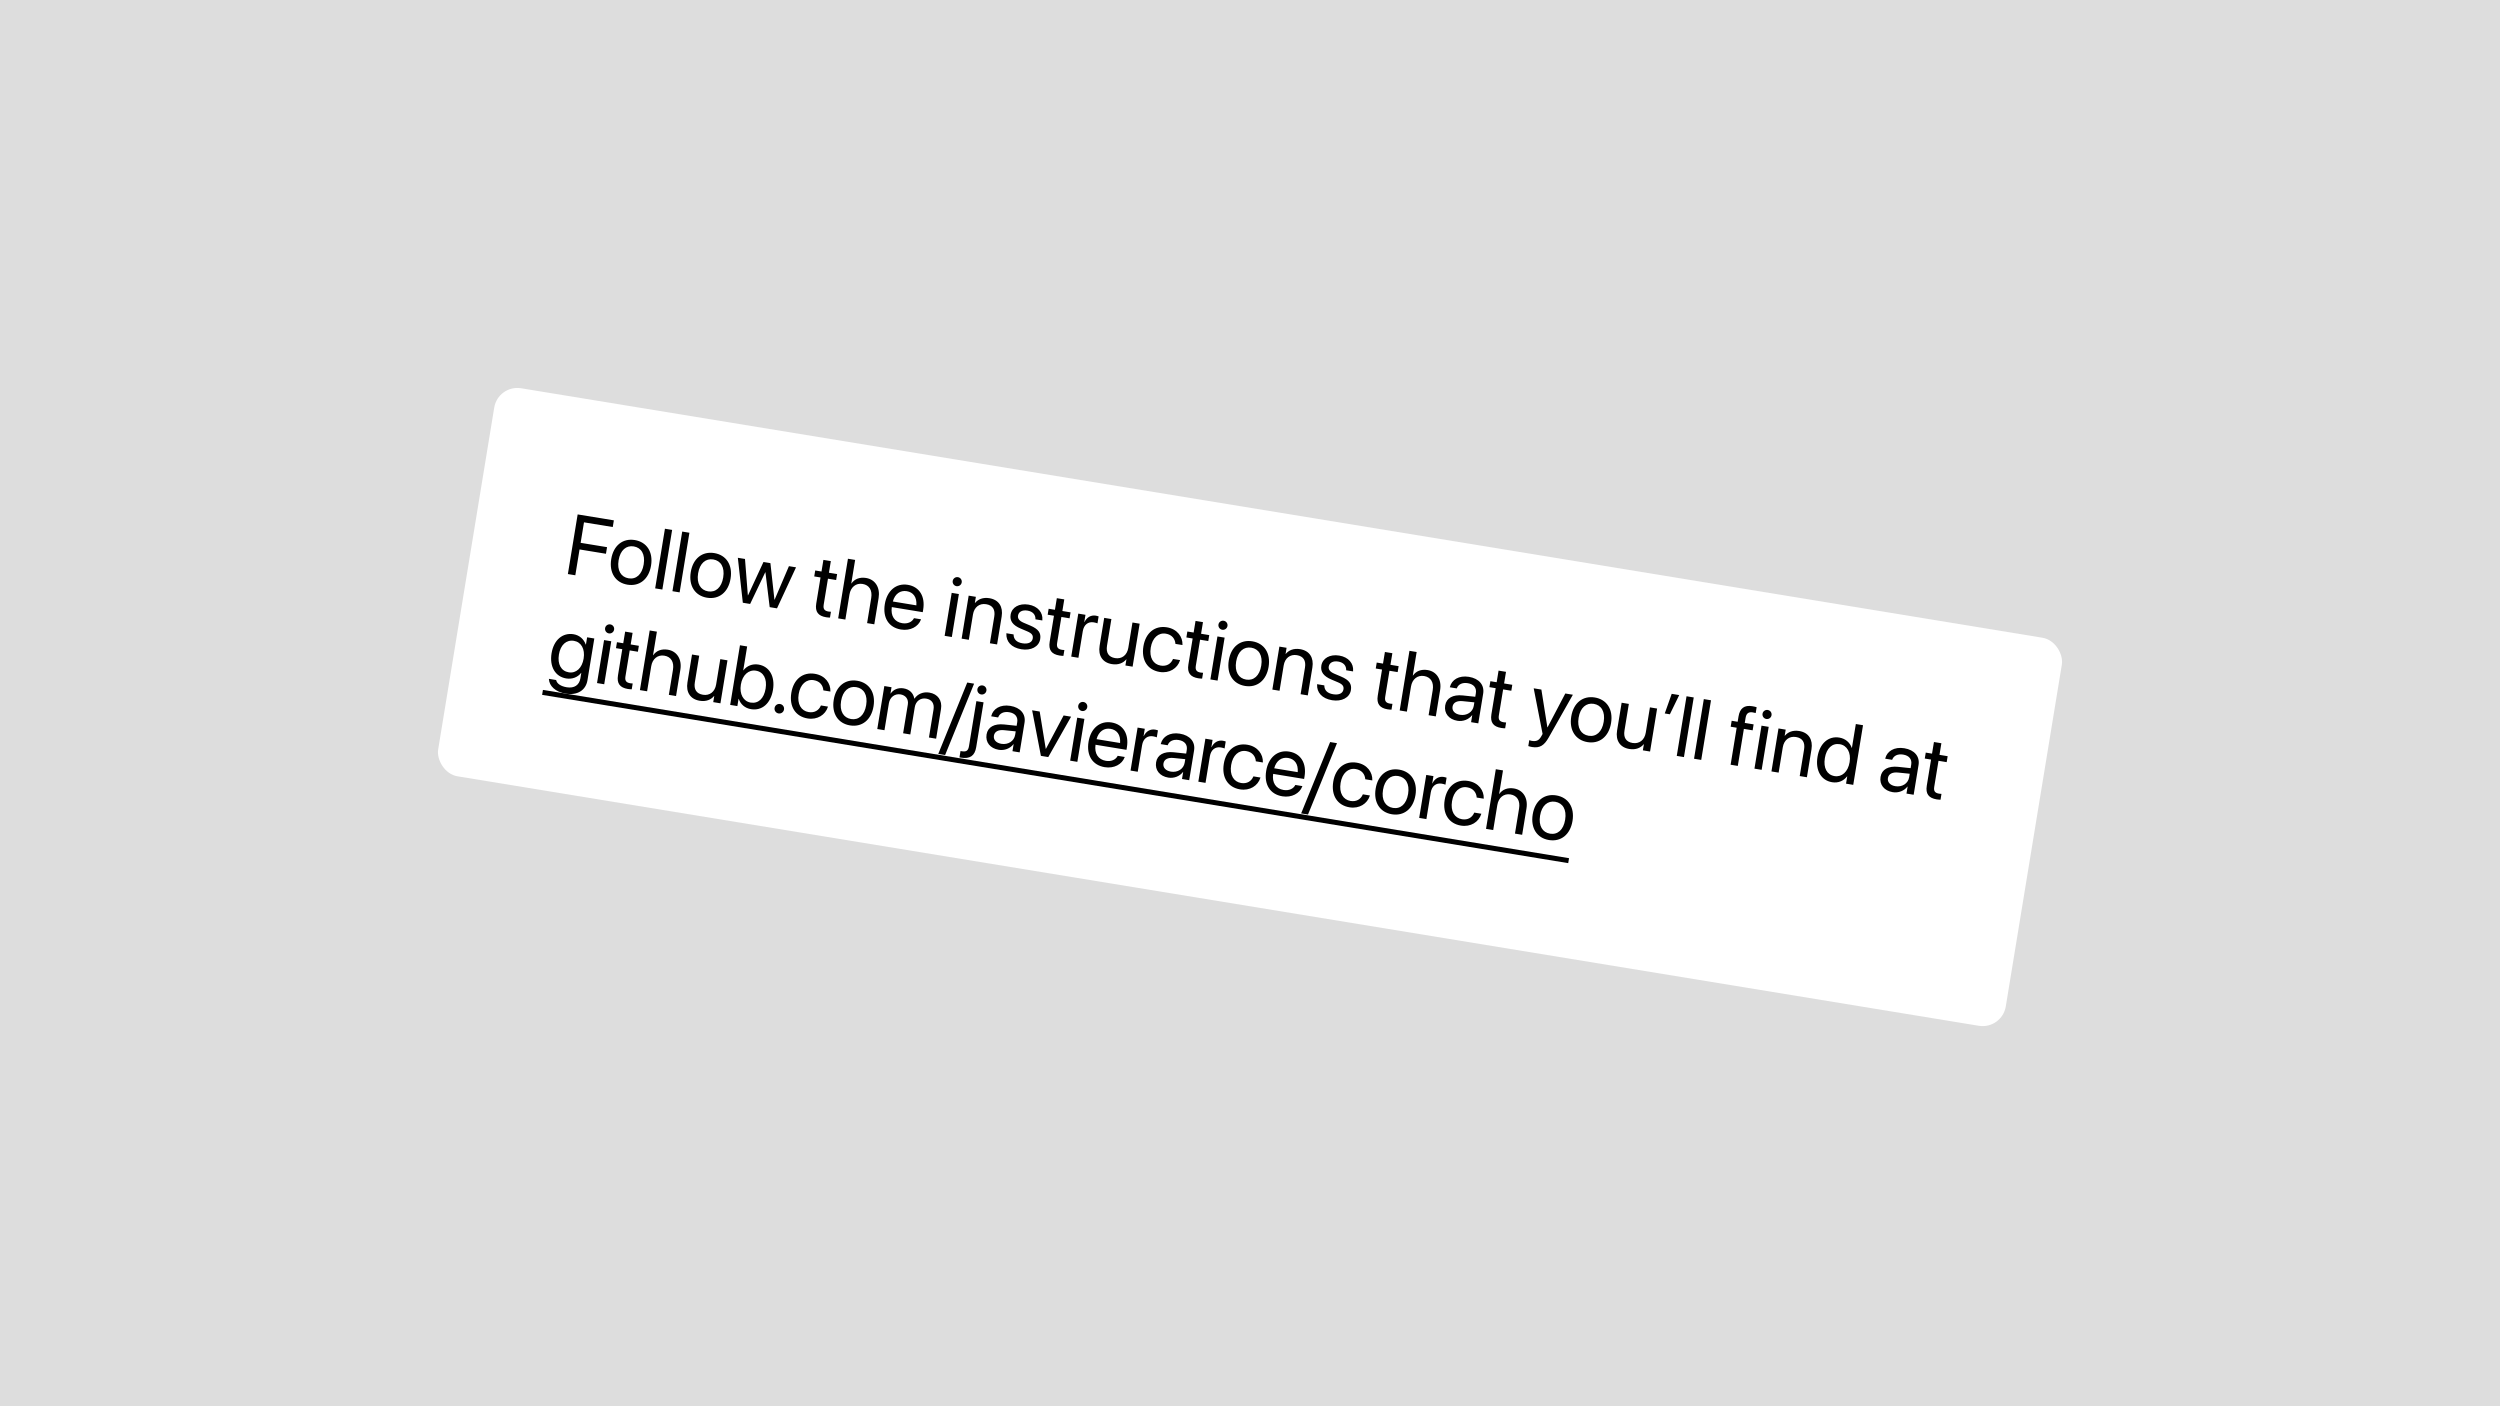 <svg width="1920" height="1080" viewBox="0 0 1920 1080" fill="none" xmlns="http://www.w3.org/2000/svg">
<rect width="1920" height="1080" fill="#DDDDDD"/>
<g filter="url(#filter0_d_711_80)">
<g clip-path="url(#clip0_711_80)">
<rect x="382.479" y="292.272" width="1220" height="302" rx="18" transform="rotate(9.313 382.479 292.272)" fill="white"/>
<path d="M436.125 437.873L443.637 392.07L471.442 396.63L470.599 401.772L448.507 398.149L445.925 413.893L466.208 417.219L465.375 422.298L445.092 418.971L441.839 438.81L436.125 437.873ZM481.919 446.035C472.746 444.53 467.708 436.892 469.431 426.385L469.441 426.322C471.164 415.815 478.4 410.255 487.51 411.749C496.619 413.243 501.737 420.797 500.008 431.335L499.998 431.398C498.27 441.936 491.029 447.529 481.919 446.035ZM482.753 441.152C488.561 442.104 493.078 438.217 494.348 430.472L494.358 430.408C495.629 422.663 492.548 417.595 486.708 416.637C480.963 415.695 476.356 419.535 475.091 427.248L475.081 427.312C473.806 435.089 476.912 440.194 482.753 441.152ZM503.163 448.867L510.675 403.064L516.198 403.97L508.686 449.773L503.163 448.867ZM516.431 451.043L523.943 405.24L529.466 406.145L521.954 451.949L516.431 451.043ZM542.99 456.05C533.817 454.546 528.779 446.907 530.502 436.401L530.512 436.337C532.235 425.831 539.47 420.27 548.58 421.764C557.69 423.258 562.807 430.812 561.079 441.35L561.069 441.414C559.34 451.952 552.1 457.544 542.99 456.05ZM543.823 451.167C549.632 452.12 554.149 448.232 555.419 440.487L555.429 440.424C556.699 432.679 553.619 427.61 547.779 426.652C542.033 425.71 537.427 429.551 536.162 437.264L536.152 437.327C534.876 445.104 537.983 450.209 543.823 451.167ZM570.487 459.908L566.664 425.382L572.155 426.282L574.354 454.218L574.481 454.239L586.344 428.609L591.676 429.484L594.764 457.565L594.891 457.586L605.897 431.816L611.356 432.711L596.737 464.213L591.119 463.291L587.85 436.516L587.723 436.495L576.105 460.829L570.487 459.908ZM634.437 471.047C628.375 470.053 625.839 466.834 626.875 460.517L630.159 440.488L625.335 439.697L626.084 435.126L630.909 435.918L632.372 426.998L638.085 427.935L636.622 436.855L642.907 437.885L642.158 442.456L635.873 441.425L632.593 461.423C632.016 464.946 633.409 466.185 636.361 466.669C637.028 466.778 637.678 466.787 638.16 466.834L637.426 471.309C636.712 471.29 635.517 471.224 634.437 471.047ZM643.715 471.917L651.226 426.114L656.749 427.019L653.787 445.08L653.914 445.101C656.301 441.679 660.247 440.077 665.167 440.884C672.182 442.034 676.085 448.248 674.773 456.247L671.457 476.466L665.934 475.561L669.094 456.293C670.072 450.326 667.603 446.303 662.461 445.46C657.35 444.622 653.319 447.937 652.398 453.555L649.238 472.823L643.715 471.917ZM691.953 480.48C682.462 478.923 677.837 471.352 679.539 460.973L679.544 460.941C681.22 450.72 688.211 444.663 697.226 446.141C706.24 447.62 710.633 455.218 709.009 465.121L708.676 467.153L684.902 463.254C683.915 470.067 687.01 474.649 692.882 475.612C697.072 476.299 700.367 474.688 701.783 472.02L701.925 471.75L707.353 472.64L707.237 472.947C705.262 478.229 699.158 481.661 691.953 480.48ZM696.392 451.024C691.599 450.238 687.318 452.894 685.705 458.952L703.766 461.914C704.278 455.414 701.217 451.816 696.392 451.024ZM734.572 447.181C732.668 446.869 731.368 445.059 731.68 443.154C731.998 441.218 733.803 439.949 735.707 440.262C737.643 440.579 738.917 442.353 738.6 444.289C738.287 446.193 736.509 447.499 734.572 447.181ZM725.481 485.326L730.895 452.315L736.418 453.221L731.004 486.232L725.481 485.326ZM738.527 487.466L743.941 454.454L749.464 455.36L748.693 460.058L748.82 460.079C751.103 457.291 754.837 455.589 759.852 456.412C767.089 457.599 770.508 462.984 769.275 470.506L765.761 491.932L760.238 491.026L763.59 470.585C764.47 465.22 762.447 461.857 757.368 461.024C752.162 460.17 748.157 463.327 747.236 468.945L744.05 488.371L738.527 487.466ZM784.416 495.643C776.639 494.368 772.592 489.63 772.894 483.616L772.909 483.326L778.432 484.231L778.444 484.559C778.569 487.97 780.695 490.307 785.203 491.046C789.678 491.78 792.652 490.344 793.141 487.361L793.146 487.329C793.537 484.948 792.517 483.412 788.923 481.877L783.894 479.749C777.917 477.237 775.375 473.854 776.156 469.092L776.161 469.061C777.093 463.379 782.738 460.165 789.879 461.336C797.116 462.523 801.027 467.5 800.534 473.09L800.498 473.508L795.229 472.644L795.233 472.417C795.315 469.138 793.219 466.61 789.125 465.939C785.125 465.283 782.332 466.813 781.853 469.733L781.848 469.765C781.478 472.019 782.715 473.819 786.219 475.306L791.249 477.435C797.649 480.147 799.629 483.177 798.859 487.875L798.853 487.906C797.906 493.683 791.78 496.851 784.416 495.643ZM813.714 500.448C807.651 499.454 805.115 496.234 806.151 489.918L809.436 469.889L804.611 469.098L805.36 464.527L810.185 465.318L811.648 456.399L817.361 457.336L815.899 466.255L822.183 467.286L821.434 471.857L815.149 470.826L811.87 490.823C811.292 494.346 812.686 495.586 815.638 496.07C816.304 496.179 816.955 496.188 817.436 496.234L816.702 500.71C815.988 500.69 814.793 500.625 813.714 500.448ZM822.705 501.27L828.119 468.259L833.642 469.165L832.726 474.752L832.853 474.772C834.588 471.146 837.841 469.202 841.555 469.811C842.507 469.967 843.306 470.261 843.74 470.397L842.86 475.762C842.442 475.53 841.294 475.179 839.96 474.96C835.675 474.257 832.393 476.783 831.57 481.798L828.228 502.176L822.705 501.27ZM853.93 507.043C846.693 505.856 843.274 500.471 844.507 492.949L848.021 471.523L853.544 472.429L850.192 492.87C849.312 498.235 851.335 501.598 856.414 502.431C861.62 503.285 865.625 500.128 866.546 494.51L869.732 475.084L875.255 475.989L869.842 509.001L864.319 508.095L865.089 503.397L864.962 503.376C862.68 506.164 858.945 507.866 853.93 507.043ZM890.623 513.061C881.26 511.525 876.417 503.886 878.14 493.379L878.145 493.348C879.853 482.937 887.008 477.265 896.182 478.769C904.403 480.118 908.364 486.374 908.136 492.138L908.126 492.397L902.73 491.512L902.708 491.248C902.424 487.812 900.237 484.454 895.38 483.658C889.635 482.715 885.013 486.847 883.785 494.338L883.78 494.37C882.52 502.051 885.712 507.236 891.425 508.172C895.932 508.912 899.237 506.846 900.762 503.315L900.867 503.071L906.294 503.962L906.226 504.179C904.307 510.318 898.083 514.284 890.623 513.061ZM920.238 517.917C914.176 516.923 911.64 513.704 912.675 507.388L915.96 487.359L911.135 486.567L911.885 481.997L916.71 482.788L918.172 473.868L923.886 474.805L922.423 483.725L928.708 484.755L927.958 489.326L921.674 488.296L918.394 508.293C917.816 511.816 919.21 513.055 922.162 513.539C922.829 513.649 923.479 513.657 923.961 513.704L923.227 518.179C922.513 518.16 921.317 518.094 920.238 517.917ZM938.67 480.653C936.766 480.34 935.466 478.53 935.778 476.625C936.096 474.689 937.901 473.421 939.805 473.733C941.742 474.05 943.015 475.824 942.698 477.76C942.385 479.665 940.607 480.97 938.67 480.653ZM929.579 518.797L934.993 485.786L940.516 486.692L935.102 519.703L929.579 518.797ZM956.201 523.815C947.028 522.311 941.99 514.672 943.713 504.166L943.723 504.102C945.446 493.596 952.682 488.035 961.792 489.529C970.901 491.023 976.019 498.577 974.29 509.115L974.28 509.179C972.552 519.717 965.311 525.309 956.201 523.815ZM957.035 518.932C962.843 519.885 967.36 515.997 968.63 508.252L968.64 508.189C969.911 500.444 966.83 495.375 960.99 494.417C955.245 493.475 950.638 497.316 949.373 505.029L949.363 505.092C948.088 512.869 951.194 517.974 957.035 518.932ZM977.16 526.6L982.573 493.589L988.096 494.495L987.326 499.193L987.453 499.214C989.735 496.426 993.47 494.724 998.485 495.547C1005.72 496.734 1009.14 502.118 1007.91 509.641L1004.39 531.067L998.871 530.161L1002.22 509.719C1003.1 504.355 1001.08 500.992 996.001 500.159C990.795 499.305 986.79 502.462 985.868 508.08L982.683 527.506L977.16 526.6ZM1023.05 534.778C1015.27 533.503 1011.23 528.765 1011.53 522.751L1011.54 522.46L1017.07 523.366L1017.08 523.694C1017.2 527.104 1019.33 529.441 1023.84 530.181C1028.31 530.915 1031.28 529.479 1031.77 526.495L1031.78 526.464C1032.17 524.083 1031.15 522.547 1027.56 521.012L1022.53 518.884C1016.55 516.371 1014.01 512.988 1014.79 508.227L1014.79 508.196C1015.73 502.514 1021.37 499.3 1028.51 500.471C1035.75 501.658 1039.66 506.634 1039.17 512.225L1039.13 512.643L1033.86 511.779L1033.87 511.551C1033.95 508.273 1031.85 505.745 1027.76 505.074C1023.76 504.418 1020.96 505.948 1020.49 508.868L1020.48 508.9C1020.11 511.154 1021.35 512.954 1024.85 514.441L1029.88 516.569C1036.28 519.281 1038.26 522.312 1037.49 527.009L1037.49 527.041C1036.54 532.818 1030.41 535.986 1023.05 534.778ZM1065.68 541.769C1059.62 540.775 1057.08 537.556 1058.12 531.239L1061.4 511.21L1056.58 510.419L1057.32 505.848L1062.15 506.639L1063.61 497.72L1069.33 498.657L1067.86 507.576L1074.15 508.607L1073.4 513.178L1067.11 512.147L1063.83 532.144C1063.26 535.668 1064.65 536.907 1067.6 537.391C1068.27 537.5 1068.92 537.509 1069.4 537.555L1068.67 542.031C1067.95 542.012 1066.76 541.946 1065.68 541.769ZM1074.96 542.638L1082.47 496.835L1087.99 497.741L1085.03 515.802L1085.15 515.823C1087.54 512.401 1091.49 510.799 1096.41 511.606C1103.42 512.756 1107.33 518.97 1106.01 526.969L1102.7 547.188L1097.17 546.282L1100.33 527.015C1101.31 521.048 1098.84 517.025 1093.7 516.181C1088.59 515.343 1084.56 518.659 1083.64 524.277L1080.48 543.544L1074.96 542.638ZM1119.26 550.556C1112.69 549.478 1108.93 544.787 1109.91 538.788L1109.92 538.724C1110.84 533.106 1115.8 530.301 1123.46 531.101L1133.01 532.113L1133.46 529.351C1134.12 525.32 1131.89 522.444 1127.28 521.689C1123.03 520.991 1120.03 522.586 1118.91 525.433L1118.8 525.709L1113.47 524.834L1113.56 524.49C1114.92 519.14 1120.37 515.536 1128.15 516.811C1135.96 518.092 1140.15 523.115 1139.07 529.717L1135.33 552.539L1129.8 551.634L1130.68 546.269L1130.56 546.248C1128.03 549.549 1123.67 551.279 1119.26 550.556ZM1115.56 539.714C1115.04 542.889 1117.31 545.315 1121.28 545.966C1126.49 546.82 1131.07 543.889 1131.86 539.096L1132.3 536.398L1123.39 535.49C1118.94 535.02 1116.07 536.572 1115.57 539.651L1115.56 539.714ZM1152.97 556.084C1146.9 555.09 1144.37 551.871 1145.4 545.554L1148.69 525.525L1143.86 524.734L1144.61 520.163L1149.44 520.954L1150.9 512.035L1156.61 512.972L1155.15 521.891L1161.44 522.922L1160.69 527.493L1154.4 526.462L1151.12 546.459C1150.55 549.983 1151.94 551.222 1154.89 551.706C1155.56 551.815 1156.21 551.824 1156.69 551.87L1155.96 556.346C1155.24 556.327 1154.05 556.261 1152.97 556.084ZM1176.64 570.723C1175.56 570.546 1174.41 570.227 1173.73 569.985L1174.47 565.478C1174.93 565.651 1175.55 565.85 1176.22 565.96C1179.71 566.532 1181.79 565.961 1183.74 562.434L1184.71 560.671L1177.88 525.619L1183.78 526.587L1188.38 555.569L1188.51 555.59L1202.16 529.601L1207.97 530.553L1189.33 563.514C1185.95 569.446 1182.61 571.702 1176.64 570.723ZM1219.21 566.948C1210.04 565.443 1205 557.805 1206.72 547.298L1206.73 547.235C1208.46 536.728 1215.69 531.168 1224.8 532.662C1233.91 534.156 1239.03 541.71 1237.3 552.248L1237.29 552.311C1235.56 562.849 1228.32 568.442 1219.21 566.948ZM1220.05 562.065C1225.85 563.017 1230.37 559.13 1231.64 551.385L1231.65 551.321C1232.92 543.576 1229.84 538.508 1224 537.55C1218.26 536.608 1213.65 540.448 1212.38 548.161L1212.37 548.225C1211.1 556.002 1214.2 561.107 1220.05 562.065ZM1251.33 572.216C1244.1 571.029 1240.68 565.644 1241.91 558.121L1245.42 536.696L1250.95 537.602L1247.6 558.043C1246.72 563.407 1248.74 566.771 1253.82 567.604C1259.02 568.457 1263.03 565.3 1263.95 559.682L1267.14 540.256L1272.66 541.162L1267.25 574.173L1261.72 573.268L1262.49 568.57L1262.37 568.549C1260.08 571.336 1256.35 573.038 1251.33 572.216ZM1278.53 544.928L1283.87 529.864L1289.64 530.812L1282.46 545.573L1278.53 544.928ZM1287.75 577.536L1295.26 531.733L1300.79 532.639L1293.27 578.442L1287.75 577.536ZM1301.02 579.712L1308.53 533.909L1314.05 534.815L1306.54 580.618L1301.02 579.712ZM1329.11 584.319L1333.77 555.878L1329.17 555.124L1329.92 550.553L1334.52 551.308L1335.19 547.245C1336.23 540.896 1339.68 538.365 1345.77 539.365C1347.01 539.568 1348.3 539.876 1349.1 540.138L1348.37 544.614C1347.71 544.41 1346.86 544.237 1346.01 544.097C1342.96 543.597 1341.18 544.902 1340.64 548.172L1339.98 552.203L1346.78 553.317L1346.03 557.888L1339.3 556.784L1334.63 585.225L1329.11 584.319ZM1356.52 549.178C1354.61 548.865 1353.31 547.055 1353.62 545.15C1353.94 543.214 1355.75 541.946 1357.65 542.258C1359.59 542.575 1360.86 544.349 1360.54 546.285C1360.23 548.19 1358.45 549.495 1356.52 549.178ZM1347.42 587.322L1352.84 554.311L1358.36 555.217L1352.95 588.228L1347.42 587.322ZM1360.47 589.462L1365.88 556.451L1371.41 557.356L1370.64 562.054L1370.76 562.075C1373.05 559.288 1376.78 557.586 1381.8 558.408C1389.03 559.595 1392.45 564.98 1391.22 572.503L1387.7 593.928L1382.18 593.022L1385.53 572.581C1386.41 567.217 1384.39 563.853 1379.31 563.02C1374.11 562.167 1370.1 565.324 1369.18 570.942L1365.99 590.368L1360.47 589.462ZM1407.06 597.754C1398.61 596.369 1394.13 588.724 1395.84 578.313L1395.84 578.281C1397.55 567.87 1404.3 562.099 1412.58 563.457C1417.25 564.223 1420.71 567.201 1422.14 571.349L1422.27 571.37L1425.28 553.055L1430.8 553.96L1423.29 599.764L1417.76 598.858L1418.68 593.271L1418.55 593.25C1415.86 596.753 1411.79 598.53 1407.06 597.754ZM1408.94 593.043C1414.53 593.959 1419.29 589.753 1420.5 582.357L1420.51 582.326C1421.72 574.962 1418.51 569.449 1412.96 568.538C1407.12 567.58 1402.73 571.685 1401.49 579.208L1401.49 579.239C1400.25 586.825 1403.1 592.085 1408.94 593.043ZM1453.62 605.39C1447.05 604.313 1443.29 599.622 1444.27 593.622L1444.29 593.559C1445.21 587.941 1450.16 585.136 1457.82 585.935L1467.37 586.947L1467.82 584.186C1468.49 580.154 1466.25 577.278 1461.65 576.523C1457.4 575.826 1454.4 577.42 1453.28 580.268L1453.17 580.543L1447.83 579.669L1447.92 579.325C1449.29 573.975 1454.74 570.37 1462.51 571.646C1470.32 572.926 1474.52 577.95 1473.44 584.552L1469.69 607.374L1464.17 606.468L1465.05 601.104L1464.92 601.083C1462.39 604.384 1458.03 606.114 1453.62 605.39ZM1449.92 594.549C1449.4 597.723 1451.68 600.15 1455.65 600.8C1460.85 601.654 1465.44 598.723 1466.23 593.93L1466.67 591.232L1457.76 590.325C1453.3 589.855 1450.44 591.407 1449.94 594.486L1449.92 594.549ZM1487.33 610.919C1481.27 609.924 1478.73 606.705 1479.77 600.389L1483.05 580.36L1478.23 579.569L1478.98 574.998L1483.8 575.789L1485.27 566.87L1490.98 567.807L1489.52 576.726L1495.8 577.757L1495.05 582.327L1488.77 581.297L1485.49 601.294C1484.91 604.817 1486.3 606.056 1489.26 606.54C1489.92 606.65 1490.57 606.659 1491.05 606.705L1490.32 611.181C1489.61 611.161 1488.41 611.096 1487.33 610.919ZM434.524 529.726C426.366 528.388 421.854 523.704 421.576 518.639L421.559 518.343L427.114 519.254L427.194 519.56C427.851 522.112 430.754 524.088 435.262 524.827C441.07 525.78 444.897 523.115 445.735 518.005L446.428 513.783L446.301 513.762C443.734 517.09 439.54 518.814 434.81 518.039C426.494 516.675 421.911 509.045 423.603 498.729L423.608 498.698C425.289 488.445 432.128 482.722 440.507 484.096C445.173 484.861 448.439 488.004 449.866 492.019L449.993 492.04L450.91 486.454L456.433 487.359L451.17 519.45C449.915 527.1 443.475 531.194 434.524 529.726ZM436.818 513.348C442.437 514.269 447.032 510.101 448.234 502.769L448.239 502.737C449.431 495.468 446.371 490.077 440.785 489.161C434.913 488.198 430.46 492.292 429.258 499.624L429.253 499.656C428.024 507.147 430.946 512.385 436.818 513.348ZM467.601 483.454C465.697 483.142 464.397 481.332 464.709 479.427C465.026 477.491 466.832 476.222 468.736 476.535C470.672 476.852 471.946 478.626 471.629 480.562C471.316 482.466 469.538 483.772 467.601 483.454ZM458.51 521.599L463.924 488.588L469.447 489.494L464.033 522.505L458.51 521.599ZM482.18 526.133C476.118 525.139 473.582 521.92 474.617 515.603L477.902 495.574L473.077 494.783L473.827 490.212L478.652 491.003L480.114 482.084L485.828 483.021L484.365 491.94L490.65 492.971L489.9 497.542L483.616 496.511L480.336 516.508C479.758 520.032 481.152 521.271 484.104 521.755C484.771 521.864 485.421 521.873 485.903 521.919L485.169 526.395C484.455 526.376 483.259 526.31 482.18 526.133ZM491.458 527.002L498.969 481.199L504.492 482.105L501.53 500.166L501.657 500.187C504.044 496.765 507.99 495.163 512.91 495.97C519.925 497.12 523.827 503.334 522.516 511.333L519.2 531.552L513.677 530.646L516.836 511.379C517.815 505.412 515.346 501.389 510.204 500.545C505.093 499.707 501.062 503.023 500.14 508.641L496.981 527.908L491.458 527.002ZM537.379 535.185C530.142 533.998 526.722 528.614 527.956 521.091L531.47 499.665L536.993 500.571L533.64 521.013C532.761 526.377 534.784 529.74 539.863 530.573C545.068 531.427 549.074 528.27 549.995 522.652L553.181 503.226L558.704 504.132L553.29 537.143L547.767 536.237L548.538 531.539L548.411 531.518C546.128 534.306 542.394 536.008 537.379 535.185ZM576.802 541.65C572.072 540.875 568.781 537.89 567.347 533.711L567.22 533.69L566.304 539.277L560.781 538.371L568.293 492.568L573.816 493.474L570.812 511.789L570.939 511.81C573.627 508.339 577.853 506.62 582.519 507.385C590.803 508.744 595.355 516.368 593.648 526.779L593.642 526.811C591.935 537.222 585.245 543.035 576.802 541.65ZM576.524 536.585C582.365 537.543 586.748 533.471 587.992 525.884L587.998 525.853C589.231 518.33 586.383 513.039 580.543 512.081C574.988 511.17 570.192 515.37 568.984 522.734L568.979 522.766C567.766 530.162 570.938 535.669 576.524 536.585ZM597.909 544.916C595.878 544.583 594.551 542.736 594.884 540.704C595.217 538.673 597.065 537.346 599.096 537.679C601.128 538.013 602.454 539.86 602.121 541.891C601.788 543.923 599.941 545.25 597.909 544.916ZM620.224 548.772C610.86 547.236 606.018 539.597 607.741 529.09L607.746 529.059C609.454 518.647 616.609 512.976 625.783 514.48C634.004 515.829 637.965 522.085 637.737 527.849L637.727 528.108L632.331 527.223L632.309 526.959C632.025 523.522 629.837 520.165 624.981 519.369C619.236 518.426 614.614 522.558 613.386 530.049L613.38 530.08C612.121 537.762 615.312 542.946 621.026 543.883C625.533 544.623 628.838 542.557 630.362 539.026L630.467 538.782L635.895 539.672L635.827 539.889C633.908 546.029 627.683 549.995 620.224 548.772ZM652.791 554.112C643.618 552.608 638.579 544.969 640.303 534.463L640.313 534.399C642.036 523.893 649.271 518.332 658.381 519.826C667.491 521.32 672.608 528.874 670.88 539.412L670.87 539.476C669.141 550.014 661.901 555.606 652.791 554.112ZM653.624 549.229C659.433 550.182 663.949 546.294 665.22 538.549L665.23 538.486C666.5 530.741 663.42 525.672 657.58 524.715C651.834 523.772 647.228 527.613 645.963 535.326L645.953 535.39C644.677 543.166 647.784 548.272 653.624 549.229ZM673.749 556.898L679.163 523.886L684.686 524.792L683.895 529.617L684.022 529.638C686.05 526.613 689.71 524.964 693.963 525.662C698.471 526.401 701.424 529.265 702.191 533.53L702.318 533.551C704.81 529.885 709.072 528.139 713.707 528.899C720.245 529.972 723.764 534.949 722.687 541.52L718.949 564.31L713.426 563.404L716.956 541.884C717.7 537.345 715.635 534.235 711.286 533.522C706.906 532.804 703.291 535.568 702.552 540.076L699.111 561.057L693.588 560.151L697.216 538.027C697.872 534.028 695.638 530.956 691.543 530.284C687.163 529.566 683.421 532.505 682.666 537.108L679.272 557.803L673.749 556.898ZM748.108 522.057L725.856 576.851L720.587 575.987L742.839 521.193L748.108 522.057ZM753.529 530.345C751.625 530.033 750.324 528.223 750.637 526.318C750.954 524.382 752.759 523.113 754.664 523.426C756.6 523.743 757.874 525.517 757.556 527.453C757.244 529.357 755.465 530.663 753.529 530.345ZM737.913 578.861C737.564 578.804 737.214 578.747 736.871 578.658L737.667 573.801L738.524 573.942C742.111 574.53 743.594 573.632 744.198 569.95L749.851 535.479L755.374 536.385L749.732 570.793C748.633 577.49 744.959 580.017 737.913 578.861ZM767.029 572.847C760.458 571.769 756.697 567.078 757.681 561.079L757.691 561.016C758.612 555.397 763.571 552.592 771.23 553.392L780.777 554.404L781.23 551.642C781.891 547.611 779.657 544.735 775.055 543.98C770.802 543.283 767.802 544.877 766.683 547.725L766.573 548L761.24 547.125L761.329 546.781C762.696 541.432 768.143 537.827 775.92 539.102C783.728 540.383 787.924 545.406 786.842 552.008L783.099 574.83L777.576 573.925L778.456 568.56L778.329 568.54C775.799 571.841 771.441 573.571 767.029 572.847ZM763.331 562.006C762.81 565.18 765.085 567.606 769.053 568.257C774.258 569.111 778.846 566.18 779.632 561.387L780.074 558.689L771.162 557.781C766.708 557.312 763.846 558.863 763.341 561.942L763.331 562.006ZM799.414 577.506L792.671 542.501L798.479 543.454L803.139 572.087L803.266 572.108L816.858 546.468L822.603 547.41L805.064 578.433L799.414 577.506ZM830.978 543.047C829.074 542.734 827.774 540.924 828.086 539.02C828.403 537.083 830.209 535.815 832.113 536.127C834.049 536.445 835.323 538.218 835.006 540.154C834.693 542.059 832.915 543.364 830.978 543.047ZM821.887 581.192L827.301 548.18L832.824 549.086L827.41 582.097L821.887 581.192ZM848.414 586.194C838.923 584.637 834.298 577.066 836 566.687L836.005 566.655C837.681 556.434 844.672 550.377 853.687 551.856C862.701 553.334 867.094 560.932 865.47 570.835L865.137 572.867L841.363 568.968C840.376 575.781 843.47 580.363 849.343 581.326C853.533 582.014 856.828 580.403 858.244 577.734L858.386 577.464L863.813 578.354L863.698 578.661C861.723 583.944 855.619 587.375 848.414 586.194ZM852.853 556.739C848.06 555.953 843.779 558.608 842.166 564.667L860.227 567.629C860.739 561.128 857.678 557.53 852.853 556.739ZM868.261 588.797L873.675 555.786L879.198 556.691L878.282 562.278L878.409 562.299C880.145 558.672 883.397 556.728 887.111 557.337C888.063 557.493 888.862 557.787 889.296 557.924L888.416 563.288C887.998 563.056 886.85 562.705 885.516 562.486C881.231 561.784 877.949 564.309 877.126 569.324L873.784 589.703L868.261 588.797ZM897.233 594.2C890.662 593.122 886.901 588.431 887.884 582.432L887.895 582.368C888.816 576.75 893.774 573.945 901.434 574.745L910.981 575.757L911.434 572.995C912.095 568.964 909.861 566.088 905.259 565.333C901.005 564.635 898.006 566.23 896.887 569.077L896.777 569.353L891.444 568.478L891.533 568.134C892.899 562.785 898.347 559.18 906.124 560.455C913.932 561.736 918.128 566.759 917.045 573.361L913.303 596.183L907.78 595.278L908.659 589.913L908.532 589.892C906.003 593.193 901.645 594.923 897.233 594.2ZM893.534 583.358C893.014 586.533 895.289 588.959 899.256 589.61C904.462 590.464 909.05 587.533 909.836 582.74L910.278 580.042L901.366 579.134C896.912 578.665 894.05 580.216 893.545 583.295L893.534 583.358ZM920.317 597.334L925.731 564.323L931.254 565.228L930.338 570.815L930.465 570.836C932.201 567.209 935.453 565.265 939.167 565.874C940.119 566.03 940.918 566.324 941.352 566.461L940.472 571.825C940.054 571.593 938.906 571.242 937.573 571.023C933.287 570.321 930.005 572.846 929.182 577.861L925.841 598.24L920.317 597.334ZM952.368 603.242C943.004 601.706 938.161 594.067 939.884 583.561L939.89 583.529C941.597 573.118 948.753 567.446 957.926 568.951C966.147 570.299 970.108 576.555 969.88 582.319L969.87 582.578L964.474 581.693L964.452 581.429C964.168 577.993 961.981 574.635 957.124 573.839C951.379 572.897 946.758 577.028 945.529 584.519L945.524 584.551C944.264 592.232 947.456 597.417 953.169 598.354C957.677 599.093 960.981 597.027 962.506 593.496L962.611 593.253L968.039 594.143L967.971 594.36C966.051 600.499 959.827 604.465 952.368 603.242ZM984.839 608.567C975.348 607.011 970.723 599.44 972.425 589.06L972.43 589.028C974.106 578.808 981.097 572.751 990.112 574.229C999.127 575.707 1003.52 583.305 1001.9 593.209L1001.56 595.24L977.788 591.341C976.801 598.155 979.896 602.737 985.768 603.7C989.958 604.387 993.253 602.776 994.669 600.107L994.811 599.837L1000.24 600.727L1000.12 601.034C998.148 606.317 992.044 609.749 984.839 608.567ZM989.279 579.112C984.486 578.326 980.204 580.981 978.591 587.04L996.652 590.002C997.164 583.502 994.103 579.903 989.279 579.112ZM1026.8 567.761L1004.55 622.555L999.278 621.691L1021.53 566.897L1026.8 567.761ZM1036.42 617.026C1027.06 615.49 1022.21 607.851 1023.94 597.345L1023.94 597.313C1025.65 586.902 1032.8 581.23 1041.98 582.735C1050.2 584.083 1054.16 590.339 1053.93 596.103L1053.92 596.362L1048.53 595.478L1048.5 595.213C1048.22 591.777 1046.03 588.419 1041.18 587.623C1035.43 586.681 1030.81 590.812 1029.58 598.303L1029.58 598.335C1028.32 606.016 1031.51 611.201 1037.22 612.138C1041.73 612.877 1045.03 610.811 1046.56 607.28L1046.66 607.037L1052.09 607.927L1052.02 608.144C1050.1 614.283 1043.88 618.249 1036.42 617.026ZM1068.99 622.367C1059.81 620.862 1054.77 613.224 1056.5 602.717L1056.51 602.654C1058.23 592.147 1065.47 586.587 1074.58 588.081C1083.69 589.575 1088.8 597.128 1087.08 607.667L1087.06 607.73C1085.34 618.268 1078.1 623.861 1068.99 622.367ZM1069.82 617.484C1075.63 618.436 1080.14 614.549 1081.41 606.804L1081.43 606.74C1082.7 598.995 1079.61 593.927 1073.77 592.969C1068.03 592.027 1063.42 595.867 1062.16 603.58L1062.15 603.644C1060.87 611.421 1063.98 616.526 1069.82 617.484ZM1089.94 625.152L1095.36 592.141L1100.88 593.046L1099.96 598.633L1100.09 598.654C1101.83 595.027 1105.08 593.083 1108.79 593.692C1109.75 593.848 1110.55 594.142 1110.98 594.279L1110.1 599.643C1109.68 599.411 1108.53 599.06 1107.2 598.842C1102.91 598.139 1099.63 600.664 1098.81 605.68L1095.47 626.058L1089.94 625.152ZM1121.99 631.06C1112.63 629.524 1107.79 621.885 1109.51 611.379L1109.52 611.347C1111.22 600.936 1118.38 595.264 1127.55 596.769C1135.77 598.117 1139.73 604.373 1139.51 610.137L1139.5 610.396L1134.1 609.512L1134.08 609.247C1133.79 605.811 1131.61 602.453 1126.75 601.657C1121.01 600.715 1116.38 604.846 1115.16 612.337L1115.15 612.369C1113.89 620.05 1117.08 625.235 1122.8 626.172C1127.3 626.911 1130.61 624.845 1132.13 621.314L1132.24 621.071L1137.67 621.961L1137.6 622.178C1135.68 628.317 1129.45 632.283 1121.99 631.06ZM1141.27 633.569L1148.78 587.766L1154.3 588.672L1151.34 606.733L1151.47 606.754C1153.86 603.331 1157.8 601.729 1162.72 602.536C1169.74 603.687 1173.64 609.901 1172.33 617.899L1169.01 638.119L1163.49 637.213L1166.65 617.946C1167.63 611.979 1165.16 607.955 1160.02 607.112C1154.91 606.274 1150.87 609.59 1149.95 615.208L1146.79 634.475L1141.27 633.569ZM1189.6 642.148C1180.43 640.643 1175.39 633.005 1177.12 622.498L1177.13 622.435C1178.85 611.928 1186.08 606.368 1195.19 607.862C1204.3 609.355 1209.42 616.909 1207.69 627.448L1207.68 627.511C1205.95 638.049 1198.71 643.642 1189.6 642.148ZM1190.44 637.265C1196.25 638.217 1200.76 634.329 1202.03 626.584L1202.04 626.521C1203.31 618.776 1200.23 613.708 1194.39 612.75C1188.65 611.808 1184.04 615.648 1182.78 623.361L1182.77 623.425C1181.49 631.201 1184.6 636.307 1190.44 637.265Z" fill="black"/>
<path d="M416.97 526.847L1205.02 656.084L1204.39 659.893L416.346 530.656L416.97 526.847Z" fill="black"/>
</g>
</g>
<defs>
<filter id="filter0_d_711_80" x="330.604" y="292.272" width="1258.79" height="501.457" filterUnits="userSpaceOnUse" color-interpolation-filters="sRGB">
<feFlood flood-opacity="0" result="BackgroundImageFix"/>
<feColorMatrix in="SourceAlpha" type="matrix" values="0 0 0 0 0 0 0 0 0 0 0 0 0 0 0 0 0 0 127 0" result="hardAlpha"/>
<feOffset dy="3"/>
<feGaussianBlur stdDeviation="1.5"/>
<feComposite in2="hardAlpha" operator="out"/>
<feColorMatrix type="matrix" values="0 0 0 0 0 0 0 0 0 0 0 0 0 0 0 0 0 0 0.25 0"/>
<feBlend mode="normal" in2="BackgroundImageFix" result="effect1_dropShadow_711_80"/>
<feBlend mode="normal" in="SourceGraphic" in2="effect1_dropShadow_711_80" result="shape"/>
</filter>
<clipPath id="clip0_711_80">
<rect x="382.479" y="292.272" width="1220" height="302" rx="18" transform="rotate(9.313 382.479 292.272)" fill="white"/>
</clipPath>
</defs>
</svg>

